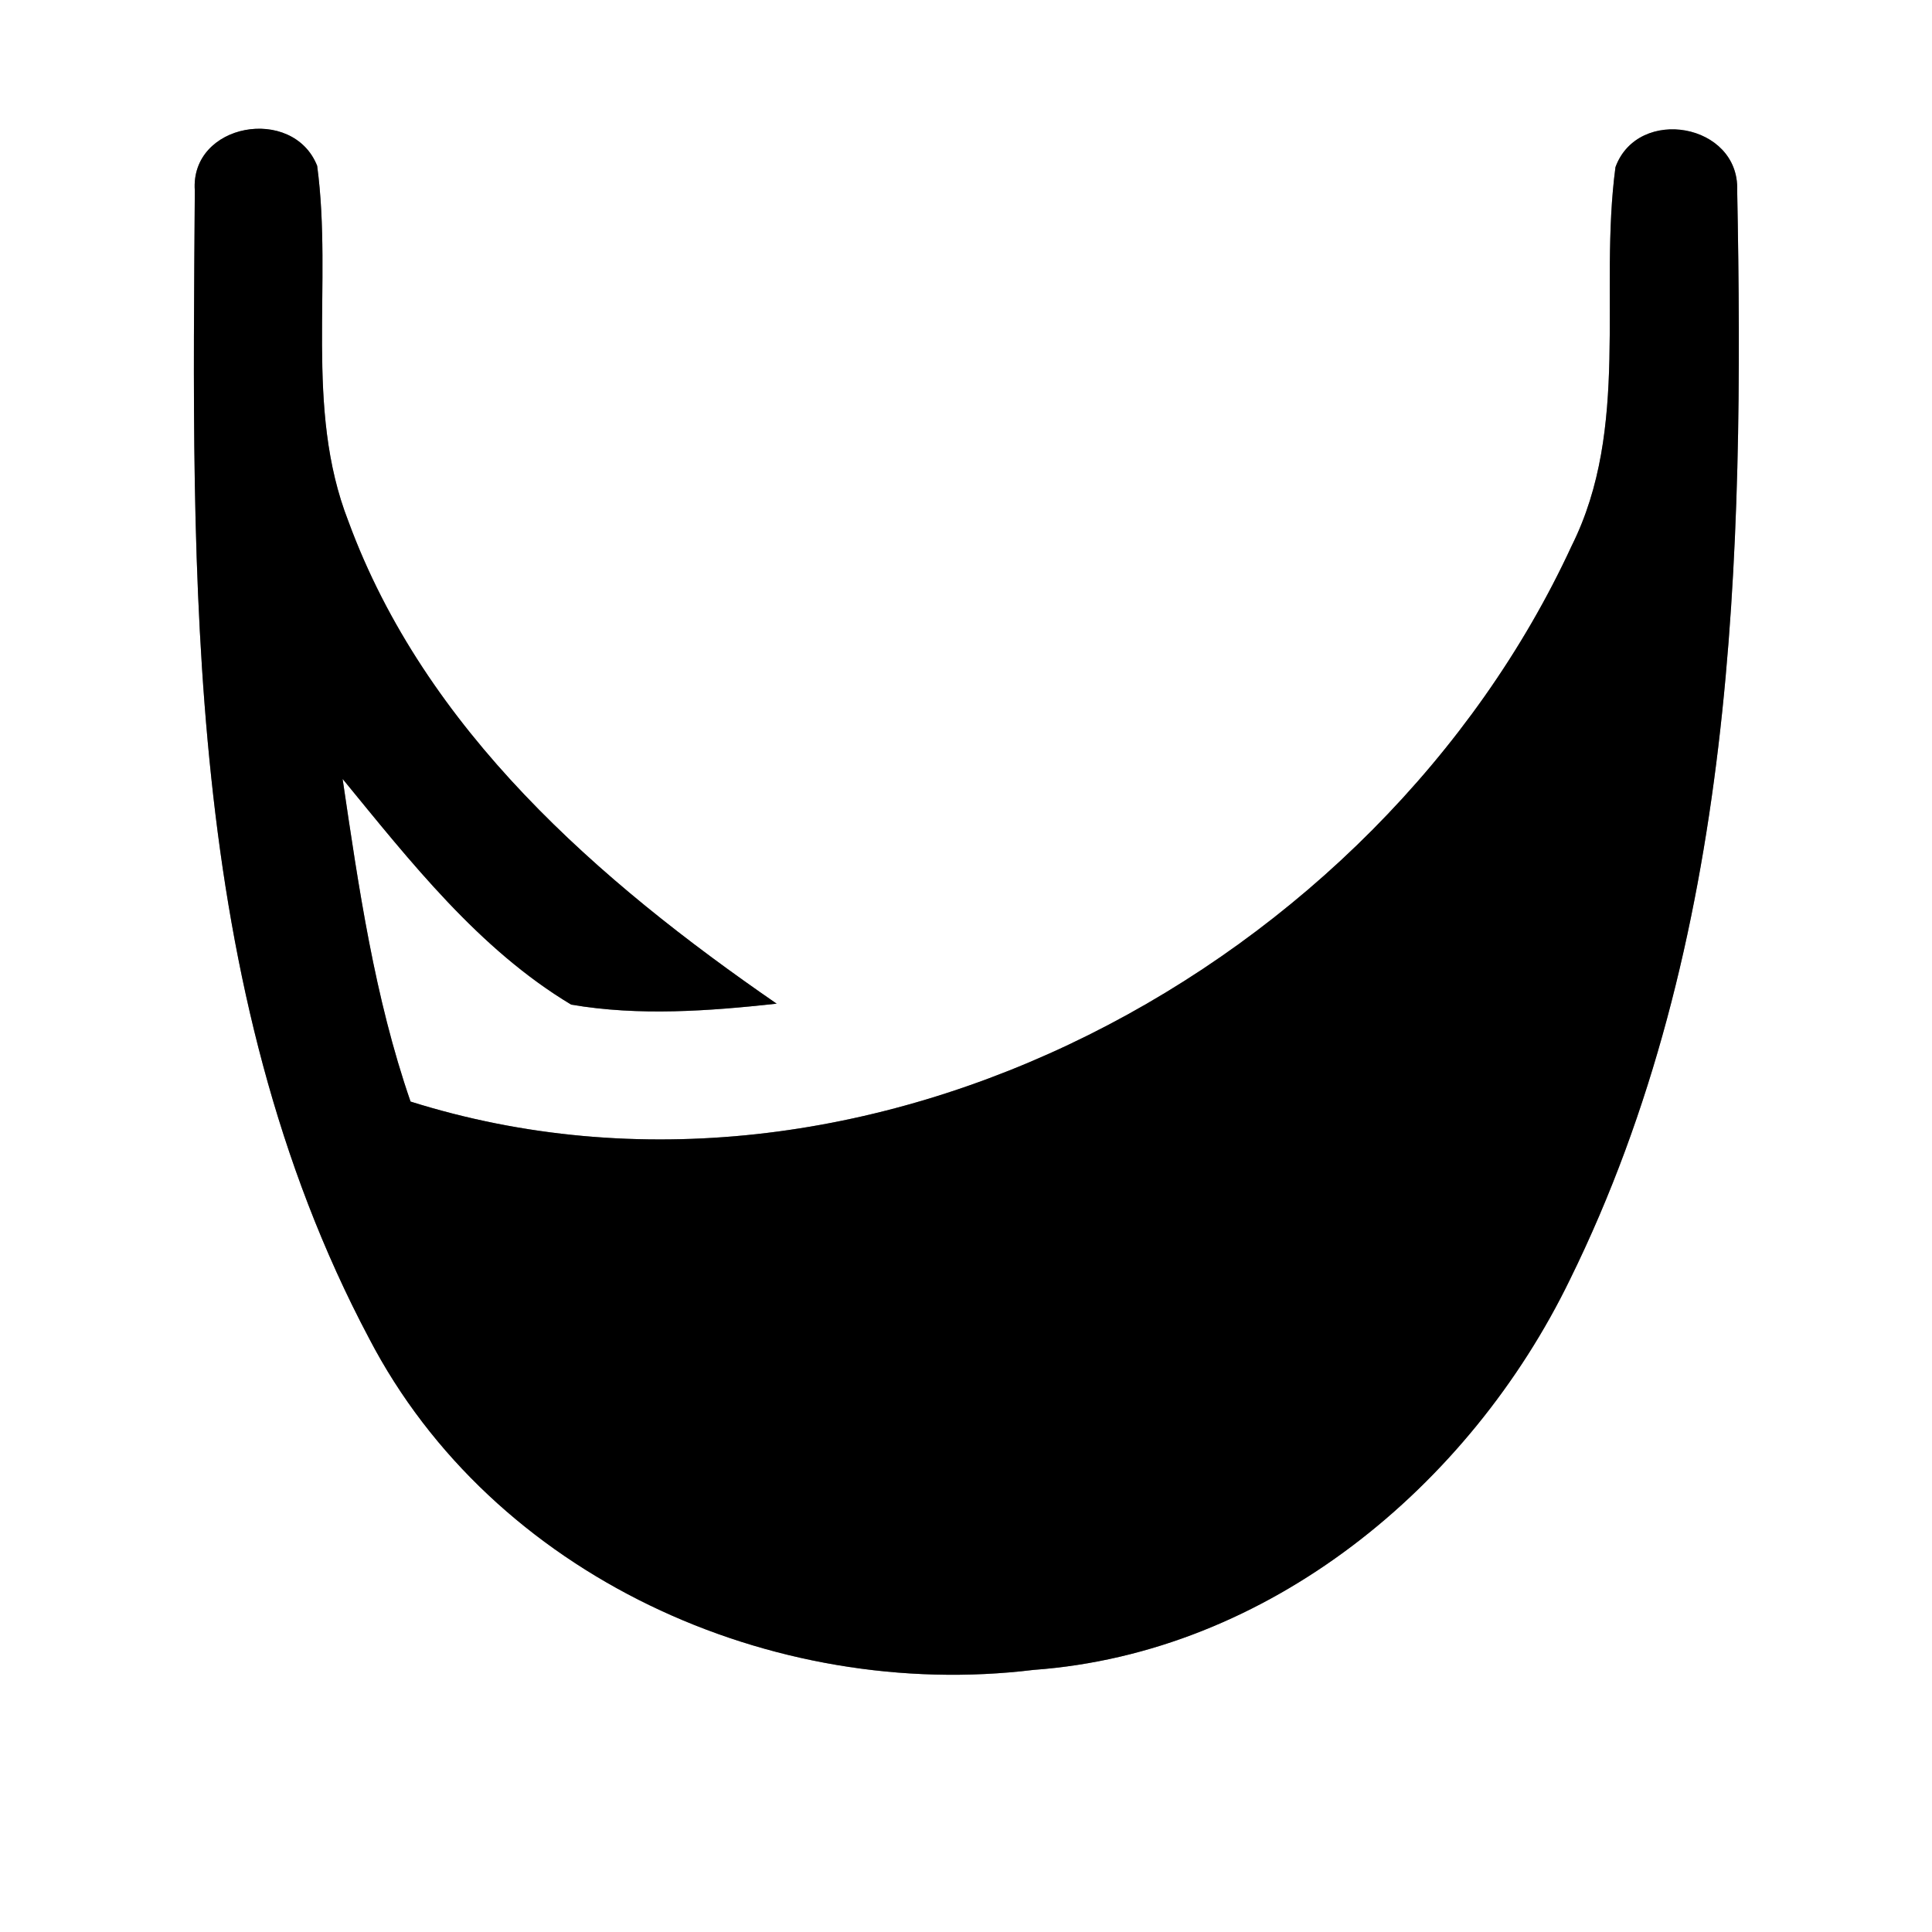 <?xml version="1.0" encoding="UTF-8" ?>
<!DOCTYPE svg PUBLIC "-//W3C//DTD SVG 1.1//EN" "http://www.w3.org/Graphics/SVG/1.1/DTD/svg11.dtd">
<svg width="60pt" height="60pt" viewBox="0 0 60 60" version="1.1" xmlns="http://www.w3.org/2000/svg">
<rect x="0" y="0" width="60" height="60" fill="#808080" stroke="none"/>
<g id="#ffffffff">
<path fill="#ffffff" opacity="1.00" d=" M 0.00 0.00 L 60.00 0.00 L 60.00 60.00 L 0.00 60.00 L 0.00 0.00 M 6.05 5.92 C 5.97 17.90 5.69 30.68 11.46 41.56 C 15.30 48.95 23.97 52.85 32.10 51.86 C 39.40 51.33 45.64 46.16 48.76 39.73 C 53.90 29.28 54.17 17.31 53.95 5.91 C 54.02 3.83 50.87 3.28 50.17 5.19 C 49.65 9.09 50.64 13.28 48.81 16.95 C 42.78 30.00 26.87 38.65 12.75 34.21 C 11.63 30.97 11.14 27.57 10.64 24.19 C 12.74 26.75 14.87 29.48 17.74 31.20 C 19.85 31.56 22.01 31.40 24.12 31.17 C 18.59 27.36 13.20 22.67 10.82 16.19 C 9.44 12.66 10.34 8.81 9.85 5.15 C 9.10 3.26 5.90 3.82 6.05 5.92 Z" />
</g>
<g id="#000000ff">
<path fill="#000000" opacity="1.00" d=" M 6.05 5.92 C 5.90 3.82 9.10 3.26 9.85 5.15 C 10.34 8.81 9.44 12.66 10.82 16.19 C 13.20 22.67 18.59 27.36 24.12 31.17 C 22.01 31.40 19.85 31.56 17.74 31.20 C 14.87 29.48 12.74 26.75 10.64 24.19 C 11.14 27.57 11.63 30.97 12.75 34.21 C 26.87 38.65 42.78 30.00 48.81 16.95 C 50.64 13.28 49.65 9.09 50.17 5.19 C 50.87 3.28 54.02 3.83 53.95 5.91 C 54.17 17.31 53.90 29.28 48.76 39.73 C 45.64 46.16 39.40 51.33 32.10 51.86 C 23.97 52.85 15.30 48.95 11.46 41.56 C 5.69 30.68 5.97 17.90 6.05 5.92 Z" />
</g>
</svg>
